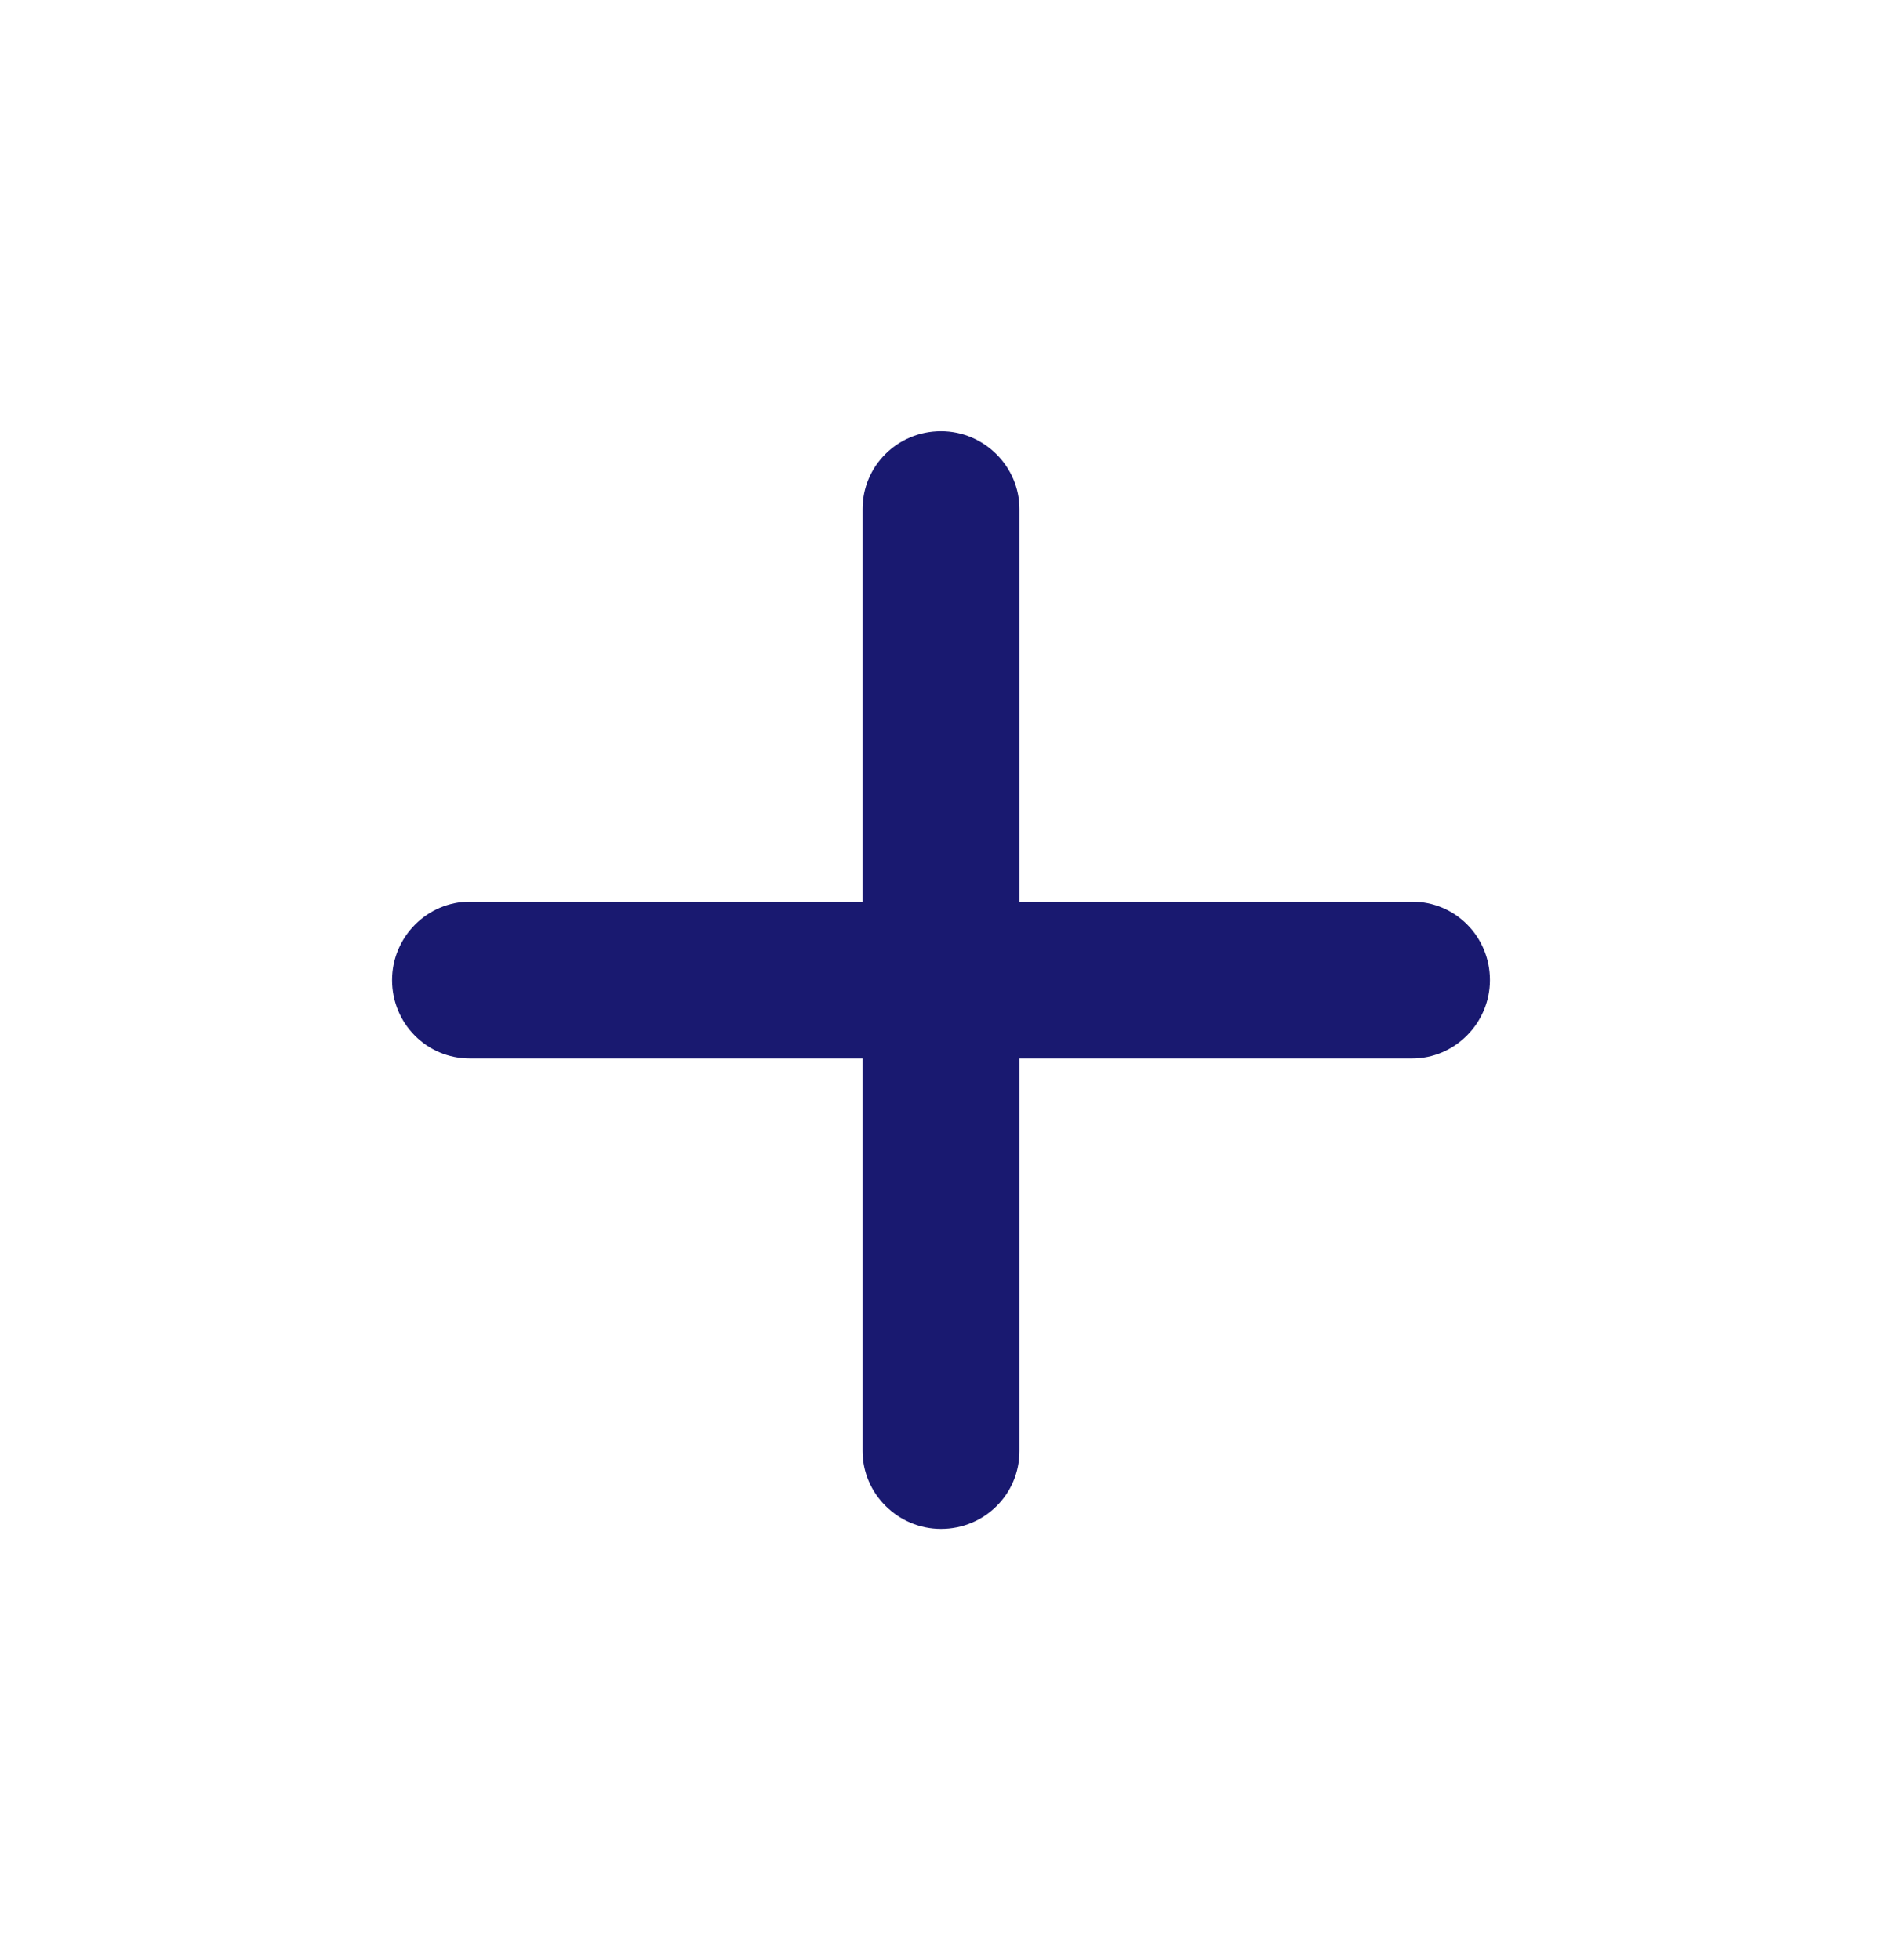 <?xml version="1.0" encoding="UTF-8"?>
<svg width="24px" height="25px" viewBox="0 0 24 25" version="1.1" xmlns="http://www.w3.org/2000/svg" xmlns:xlink="http://www.w3.org/1999/xlink">
    <title>DBD44799-6BB3-4EE3-A1F0-B0482719B723</title>
    <g id="Welcome" stroke="none" stroke-width="1" fill="none" fill-rule="evenodd">
        <g id="Marchand-/-info-/-Parametres" transform="translate(-816, -356)" fill="#191970">
            <g id="Bouton/Ouverture-Copy" transform="translate(423, 350)">
                <g id="4.-Icons-/-Plus-Copy" transform="translate(393, 6.5)">
                    <path d="M13,13 L13,18.009 C13,18.556 12.556,19 12,19 L12,19 C11.448,19 11,18.549 11,18.009 L11,13 L5.991,13 C5.444,13 5,12.556 5,12 L5,12 C5,11.448 5.451,11 5.991,11 L11,11 L11,5.991 C11,5.444 11.444,5 12,5 L12,5 C12.552,5 13,5.451 13,5.991 L13,11 L18.009,11 C18.556,11 19,11.444 19,12 L19,12 C19,12.552 18.549,13 18.009,13 L13,13 Z" id="🔹-Icon-Color"></path>
                </g>
            </g>
        </g>
    </g>
</svg>